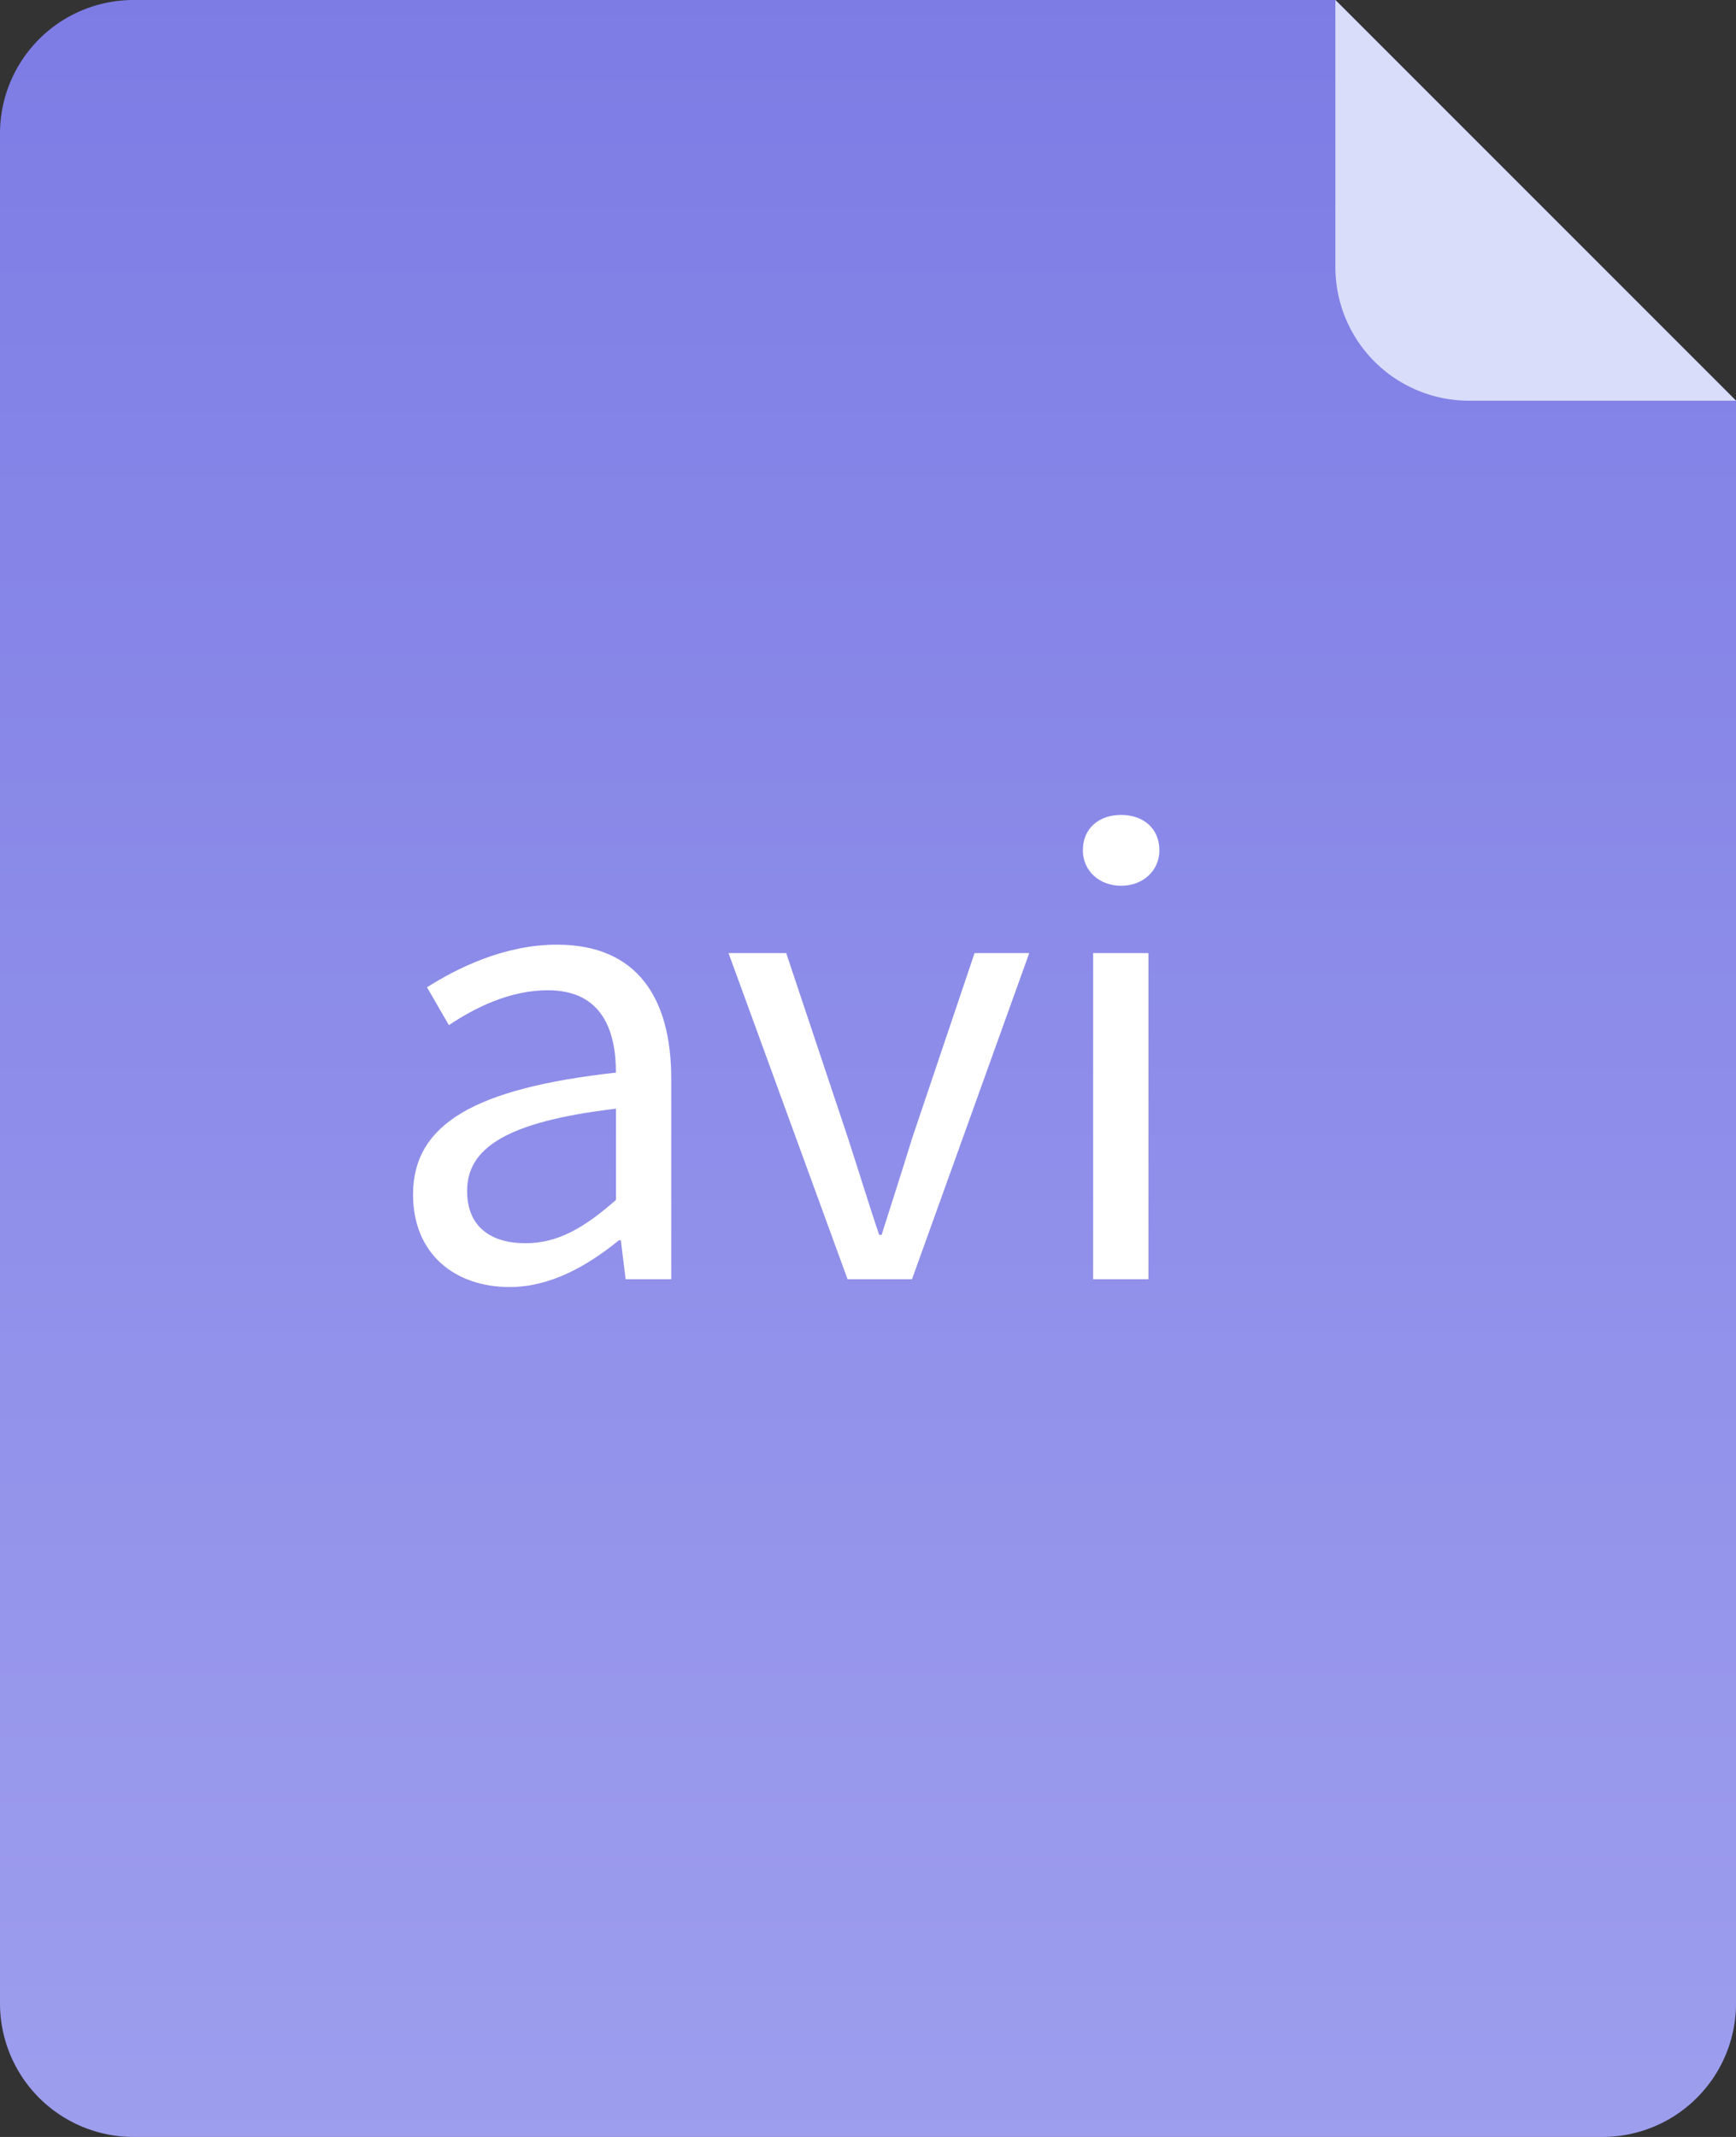 <svg xmlns="http://www.w3.org/2000/svg" width="26" height="32">
  <rect width="100%" height="100%" fill="#333333" stroke="none"/>
  <defs>
    <linearGradient id="a" x1="0%" x2="0%" y1="100%" y2="0%">
      <stop offset="0%" stop-color="#9E9EEE"/>
      <stop offset="100%" stop-color="#7D7CE5"/>
    </linearGradient>
  </defs>
  <path fill-rule="evenodd" fill="url(#a)" d="M26 6v24a2 2 0 0 1-2 2H2a2 2 0 0 1-2-2V2a2 2 0 0 1 2-2h18l6 6z"/>
  <path fill-rule="evenodd" fill="#D9DDFA" d="M26 6h-4a2 2 0 0 1-2-2V0l6 6z"/>
  <path fill-rule="evenodd" fill="#FFF" d="M16.791 13.264c-.328 0-.573-.225-.573-.531 0-.332.245-.53.573-.53.327 0 .573.198.573.53 0 .306-.246.531-.573.531zm-4.097 5.892l-1.783-4.884h.864l.928 2.779c.155.477.309.981.464 1.44h.037c.145-.459.309-.963.455-1.44l.937-2.779h.819l-1.756 4.884h-.965zm-3.396-.584H9.27c-.473.386-1.028.701-1.637.701-.829 0-1.447-.503-1.447-1.385 0-1.062.937-1.592 3.039-1.826 0-.63-.209-1.233-1.019-1.233-.573 0-1.092.261-1.483.522l-.328-.567c.455-.287 1.156-.638 1.947-.638 1.201 0 1.711.8 1.711 2.006v3.004H9.37l-.072-.584zm-.073-1.97c-1.665.197-2.229.602-2.229 1.232 0 .558.382.783.873.783.482 0 .874-.225 1.356-.648v-1.367zm7.975 2.554h-.828v-4.884h.828v4.884z"/>
</svg>
